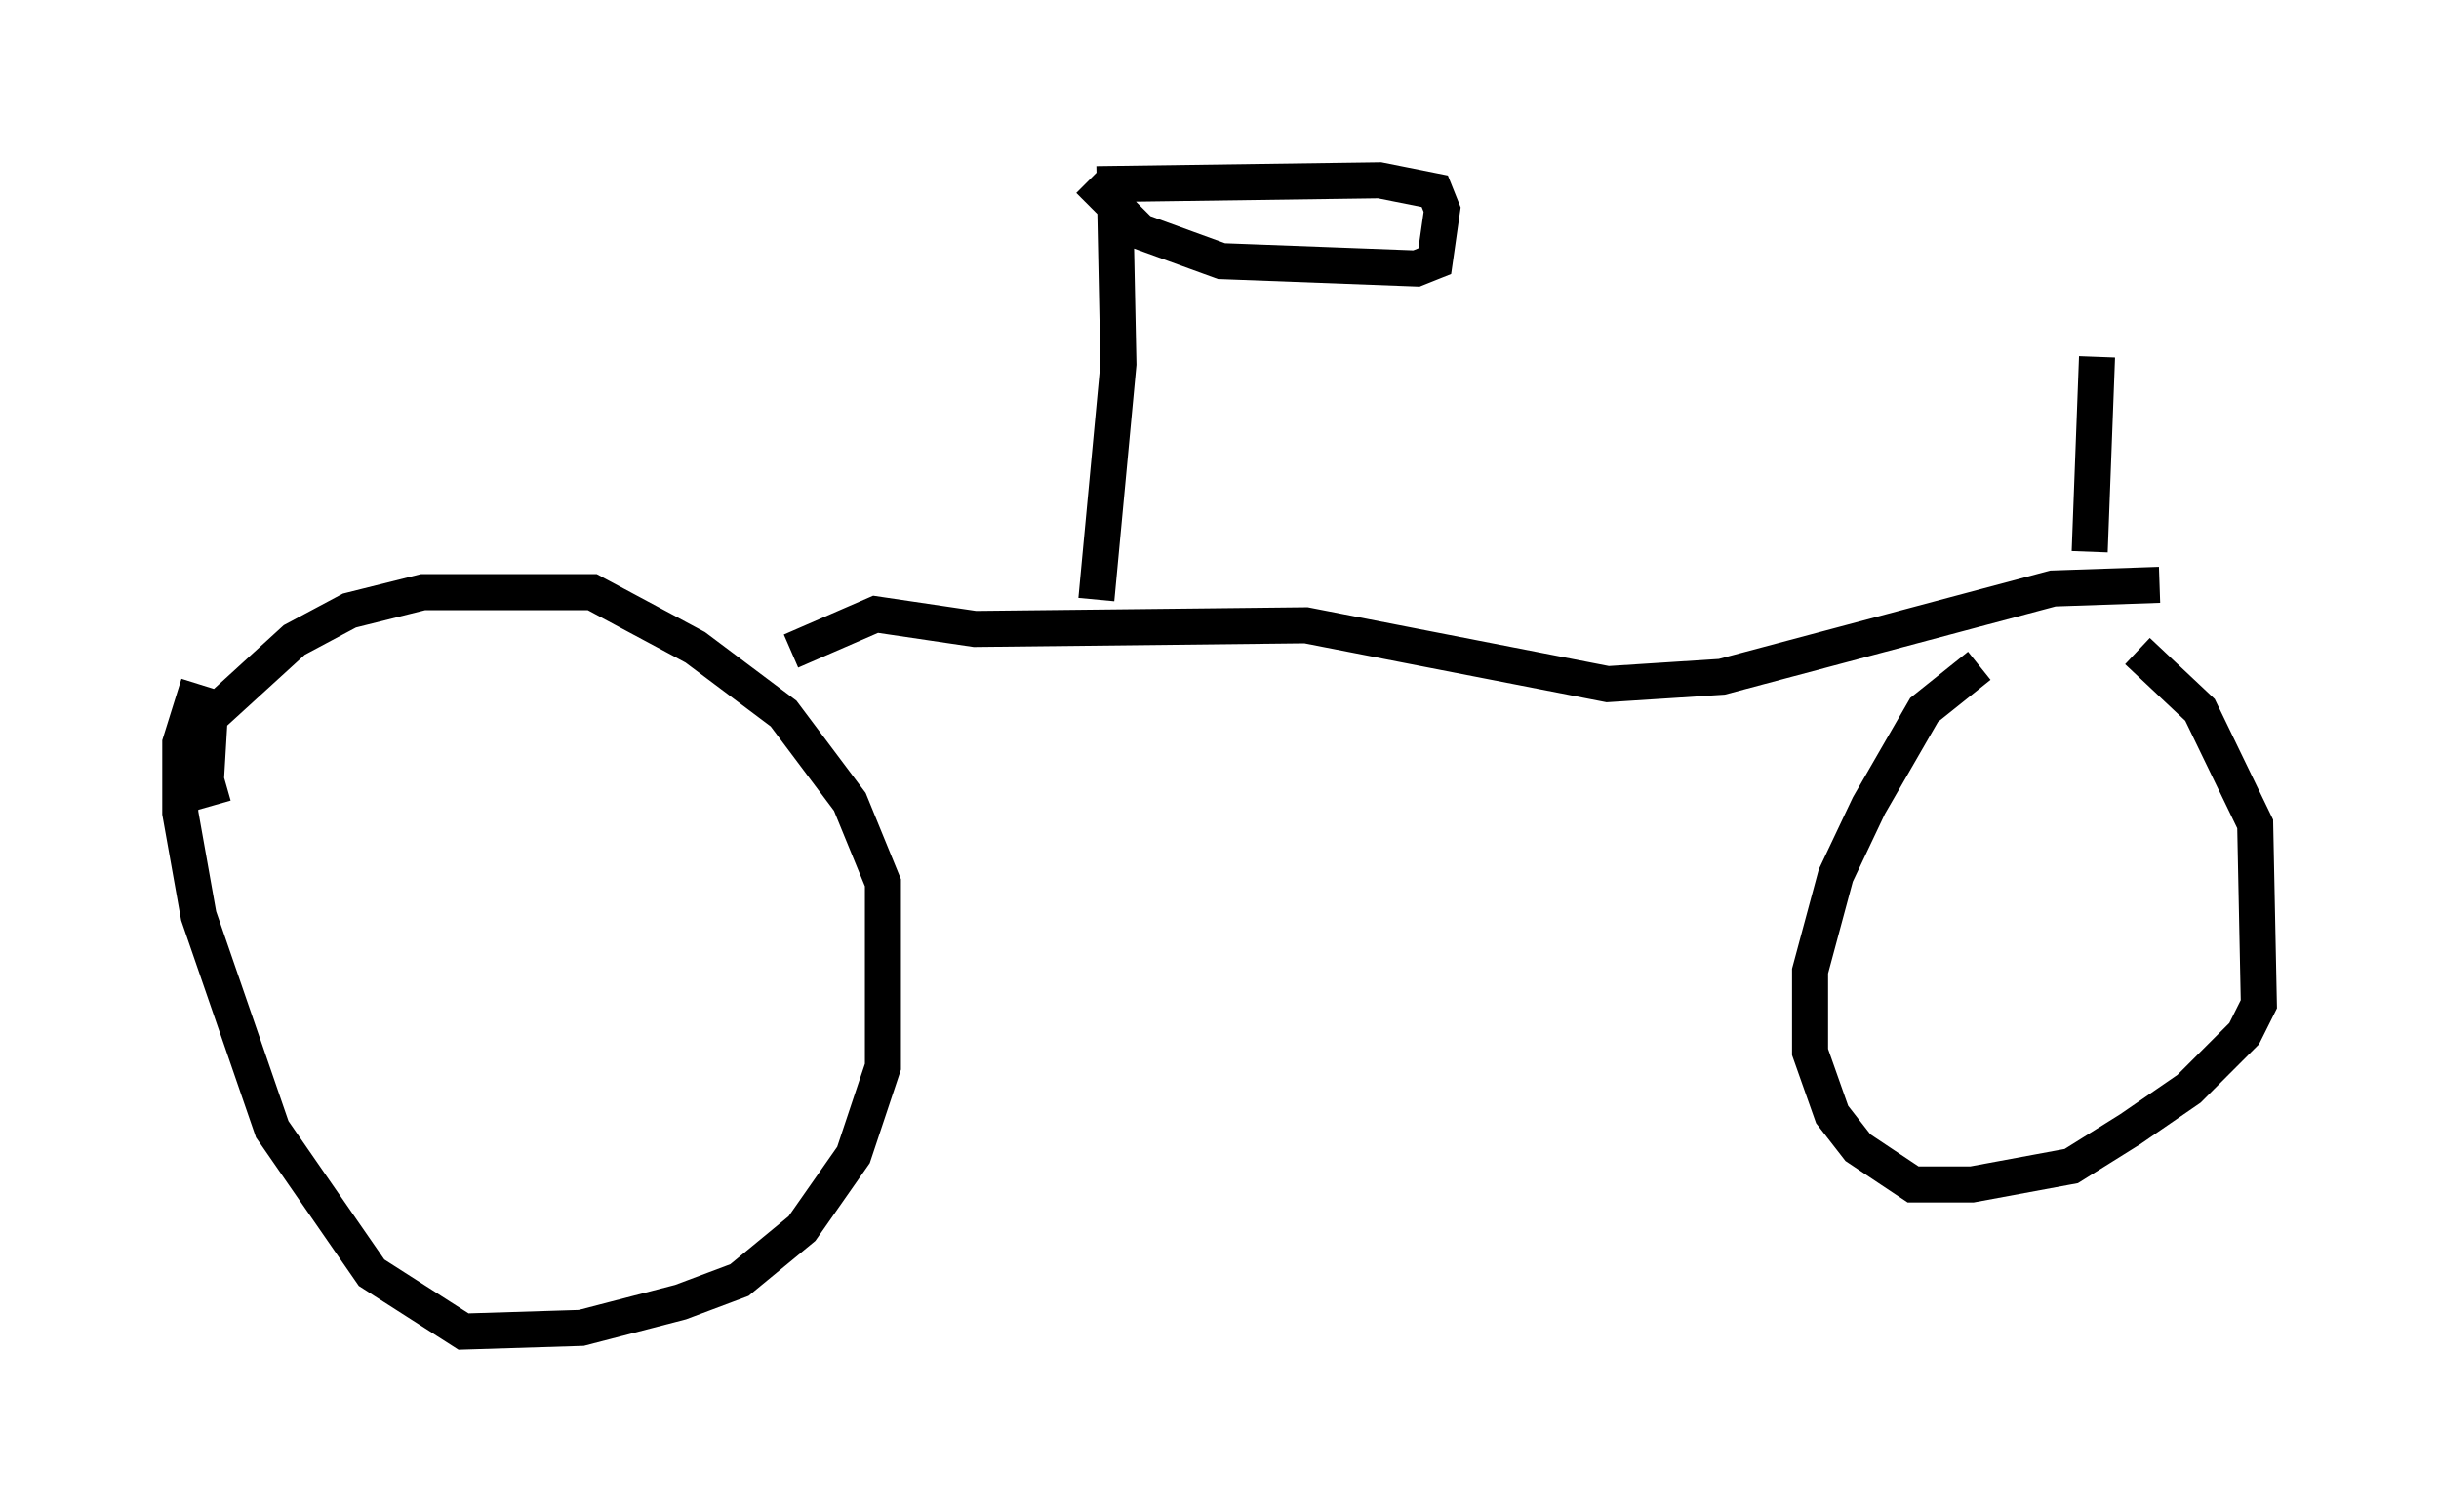 <?xml version="1.0" encoding="utf-8" ?>
<svg baseProfile="full" height="41.952" version="1.1" width="67.678" xmlns="http://www.w3.org/2000/svg" xmlns:ev="http://www.w3.org/2001/xml-events" xmlns:xlink="http://www.w3.org/1999/xlink"><defs /><rect fill="white" height="41.952" width="67.678" x="0" y="0" /><path d="M6.429, 22.354 m-0.51, 0.0 l-0.204, -0.715 0.102, -1.735 l2.348, -2.144 1.531, -0.817 l2.042, -0.51 4.696, 0.0 l2.858, 1.531 2.45, 1.838 l1.838, 2.45 0.919, 2.246 l0.0, 5.104 -0.817, 2.45 l-1.429, 2.042 -1.735, 1.429 l-1.633, 0.613 -2.756, 0.715 l-3.267, 0.102 -2.552, -1.633 l-2.756, -3.981 -2.042, -5.921 l-0.51, -2.858 0.0, -1.94 l0.51, -1.633 m53.799, -0.919 l1.735, 1.633 1.531, 3.165 l0.102, 5.002 -0.408, 0.817 l-1.531, 1.531 -1.633, 1.123 l-1.633, 1.021 -2.756, 0.51 l-1.633, 0.0 -1.531, -1.021 l-0.715, -0.919 -0.613, -1.735 l0.0, -2.246 0.715, -2.654 l0.919, -1.94 1.531, -2.654 l1.531, -1.225 m5.002, -2.246 l-2.96, 0.102 -9.188, 2.45 l-3.165, 0.204 -8.371, -1.633 l-9.188, 0.102 -2.756, -0.408 l-2.348, 1.021 m8.473, -1.429 l0.613, -6.533 -0.102, -5.002 l7.35, -0.102 1.531, 0.306 l0.204, 0.51 -0.204, 1.429 l-0.51, 0.204 -5.41, -0.204 l-2.246, -0.817 -1.429, -1.429 m27.767, 10.311 l0.204, -5.41 " fill="none" stroke="black" stroke-width="1" /></svg>